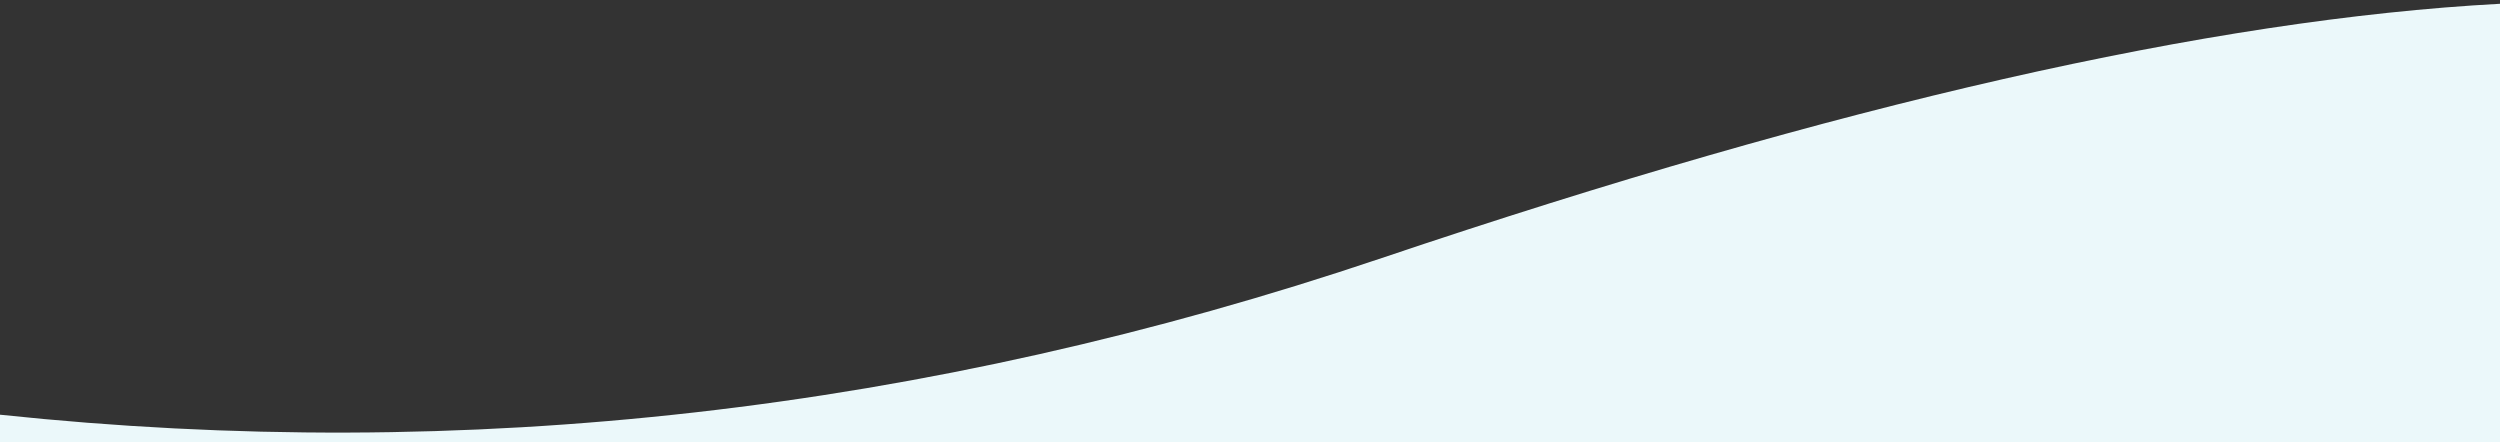 <?xml version="1.0" encoding="utf-8"?>
<!-- Generator: Adobe Illustrator 25.2.0, SVG Export Plug-In . SVG Version: 6.00 Build 0)  -->
<svg version="1.0" id="Layer_1" xmlns="http://www.w3.org/2000/svg" xmlns:xlink="http://www.w3.org/1999/xlink" x="0px" y="0px"
	 viewBox="0 0 595 105.2" style="enable-background:new 0 0 595 105.2;" xml:space="preserve">
<rect x="0" y="0" width="595" height="105.2" fill="#333333" stroke="none"/>
<style type="text/css">
	.st0{clip-path:url(#SVGID_2_);fill-rule:evenodd;clip-rule:evenodd;fill:#EBF8FA;}
</style>
<g>
	<defs>
		<rect id="SVGID_1_" x="0" y="0.9" width="595" height="104.3"/>
	</defs>
	<clipPath id="SVGID_2_">
		<use xlink:href="#SVGID_1_"  style="overflow:visible;"/>
	</clipPath>
	<path class="st0" d="M0,98.7c110.7,11.7,220.4-0.7,328.9-37.3S526.1,4.6,595,0.9v104.3H0V98.7z"/>
</g>
</svg>
